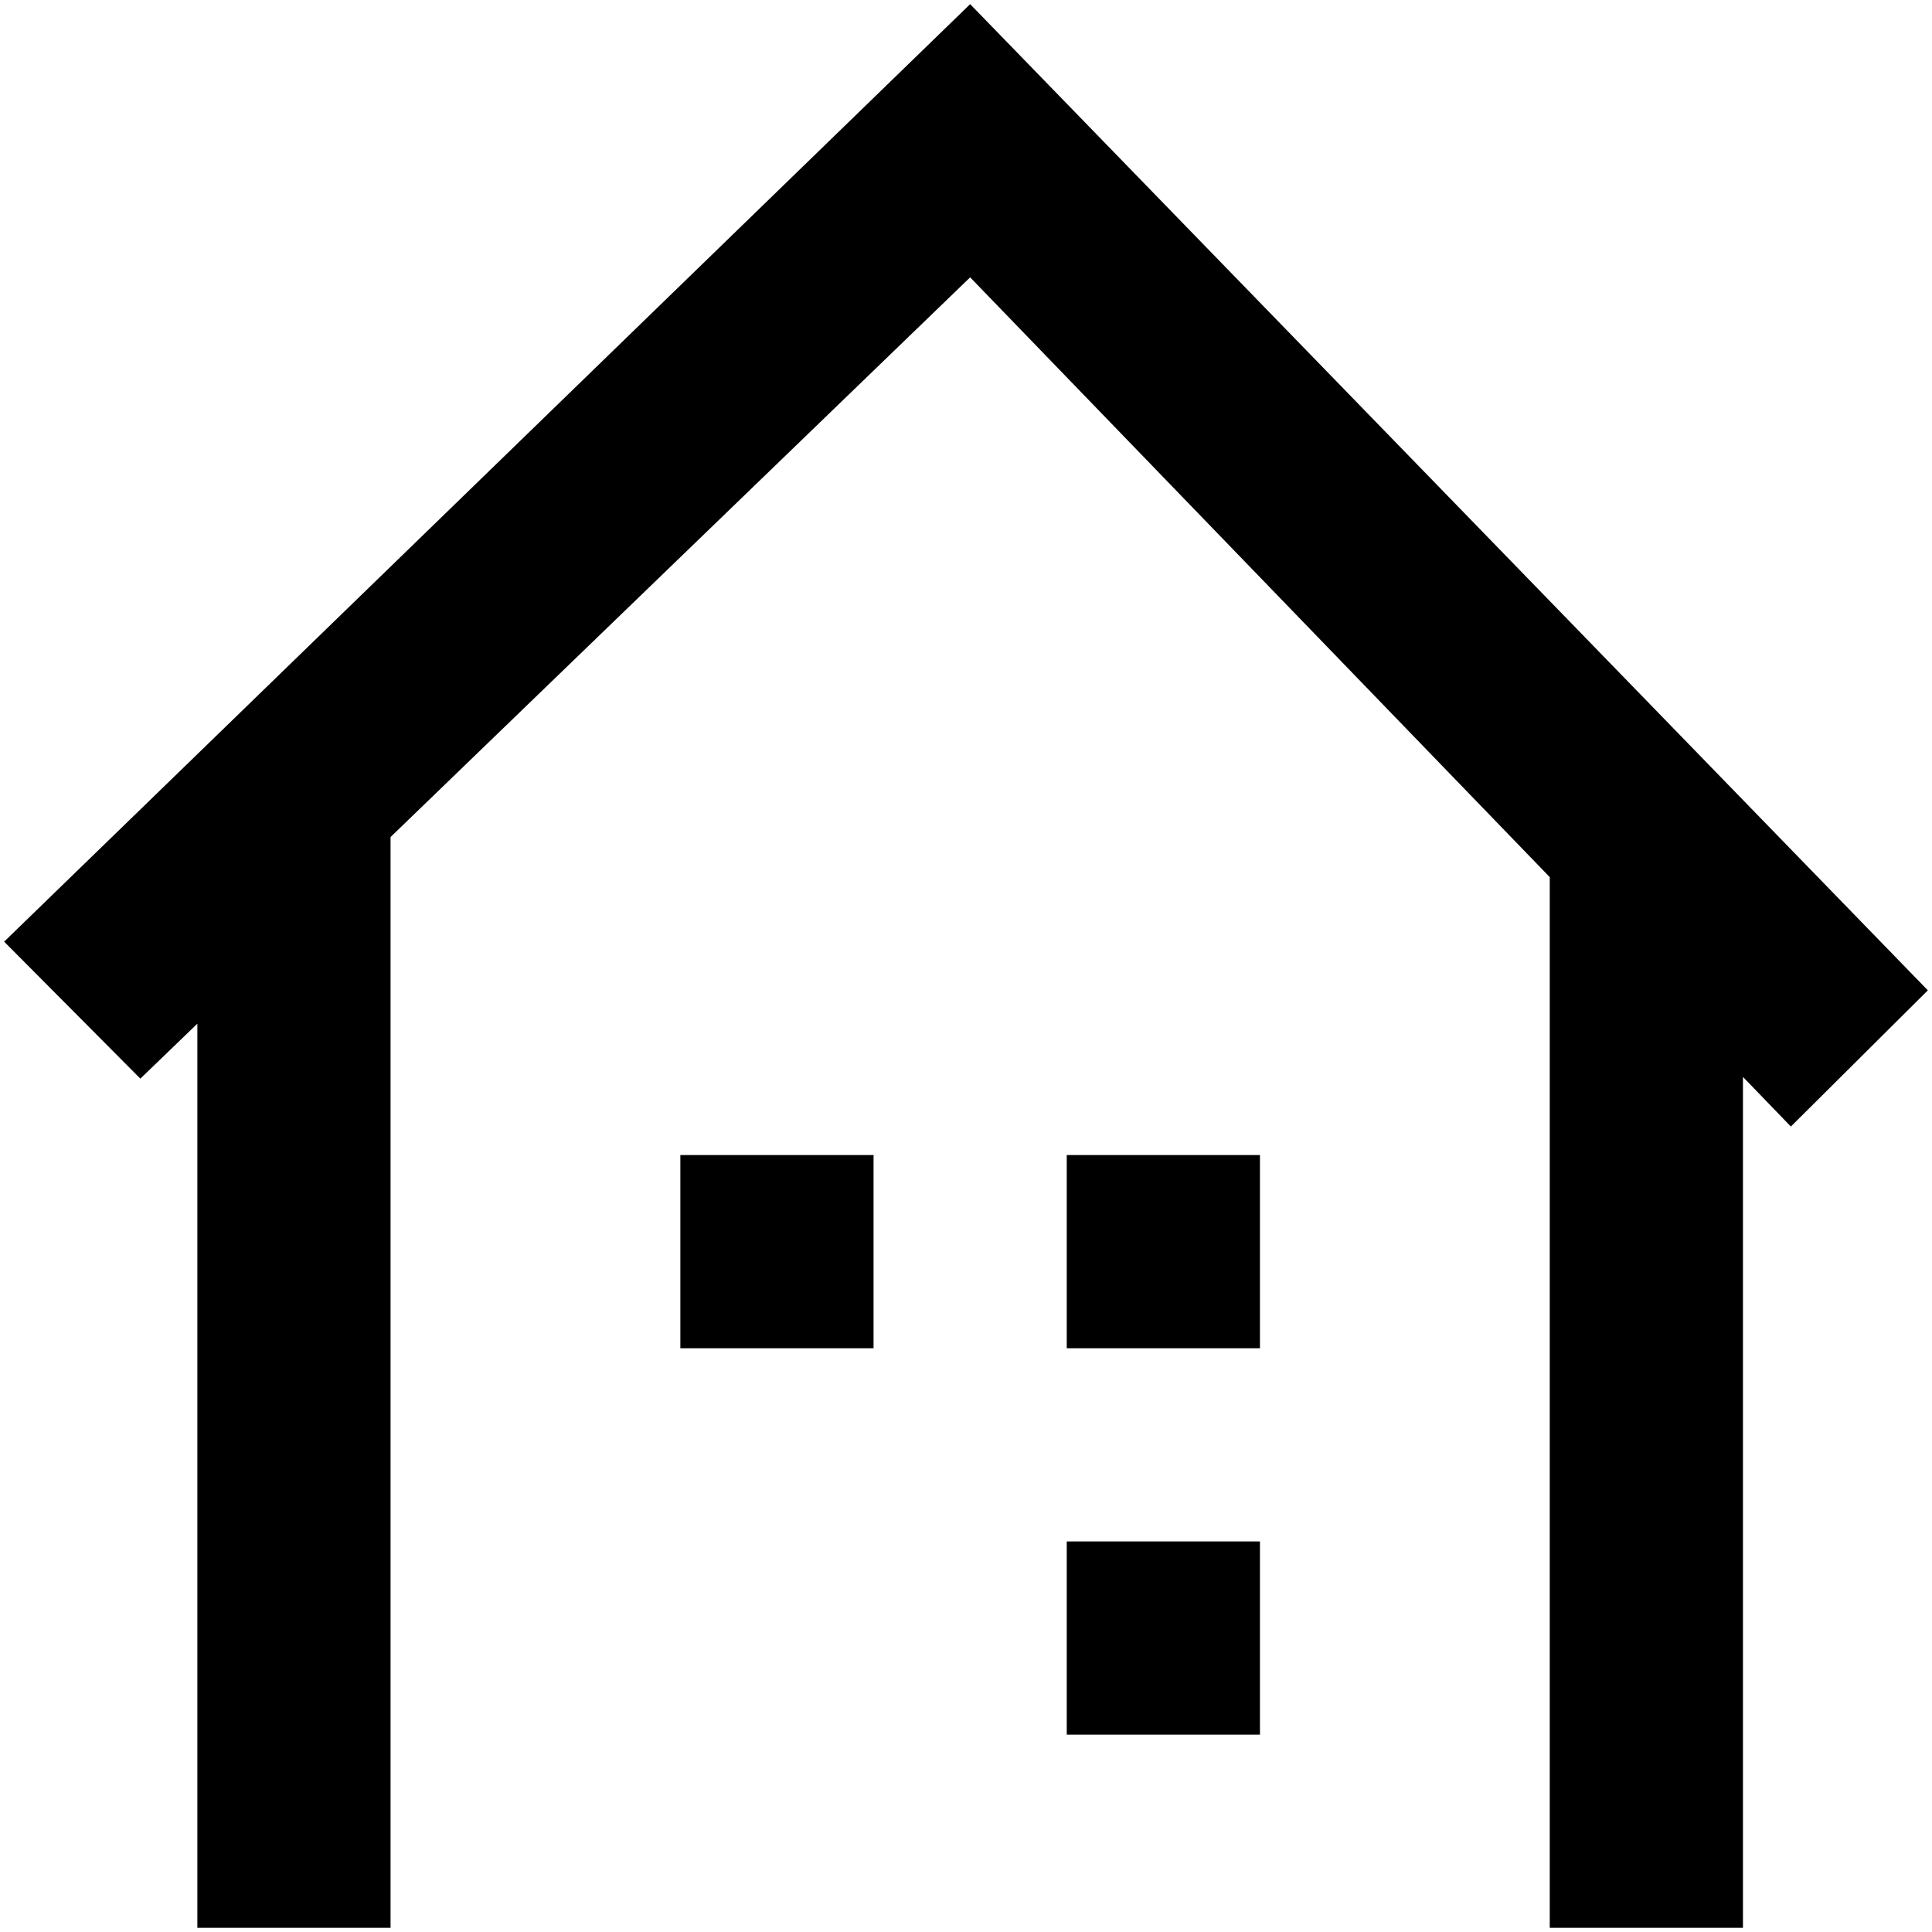 <?xml version="1.0" encoding="iso-8859-1"?>
<!-- Generator: Adobe Illustrator 15.1.0, SVG Export Plug-In . SVG Version: 6.00 Build 0)  -->
<!DOCTYPE svg PUBLIC "-//W3C//DTD SVG 1.1//EN" "http://www.w3.org/Graphics/SVG/1.1/DTD/svg11.dtd">
<svg version="1.1" id="Layer_1" xmlns="http://www.w3.org/2000/svg" xmlns:xlink="http://www.w3.org/1999/xlink" x="0px" y="0px"
	 width="20px" height="20px" viewBox="0 0 20 20" style="enable-background:new 0 0 20 20;" xml:space="preserve">
<g>
	<polygon points="2.043,10.597 1.453,11.166 0.043,9.748 10.043,0.043 19.957,10.252 18.539,11.662 18.043,11.148 18.043,19.957 
		16.043,19.957 16.043,9.08 10.043,2.871 4.043,8.665 4.043,19.957 2.043,19.957 	"/>
	<rect x="7.043" y="11.957" width="2" height="2"/>
	<rect x="11.043" y="11.957" width="2" height="2"/>
	<rect x="11.043" y="15.957" width="2" height="2"/>
</g>
</svg>
